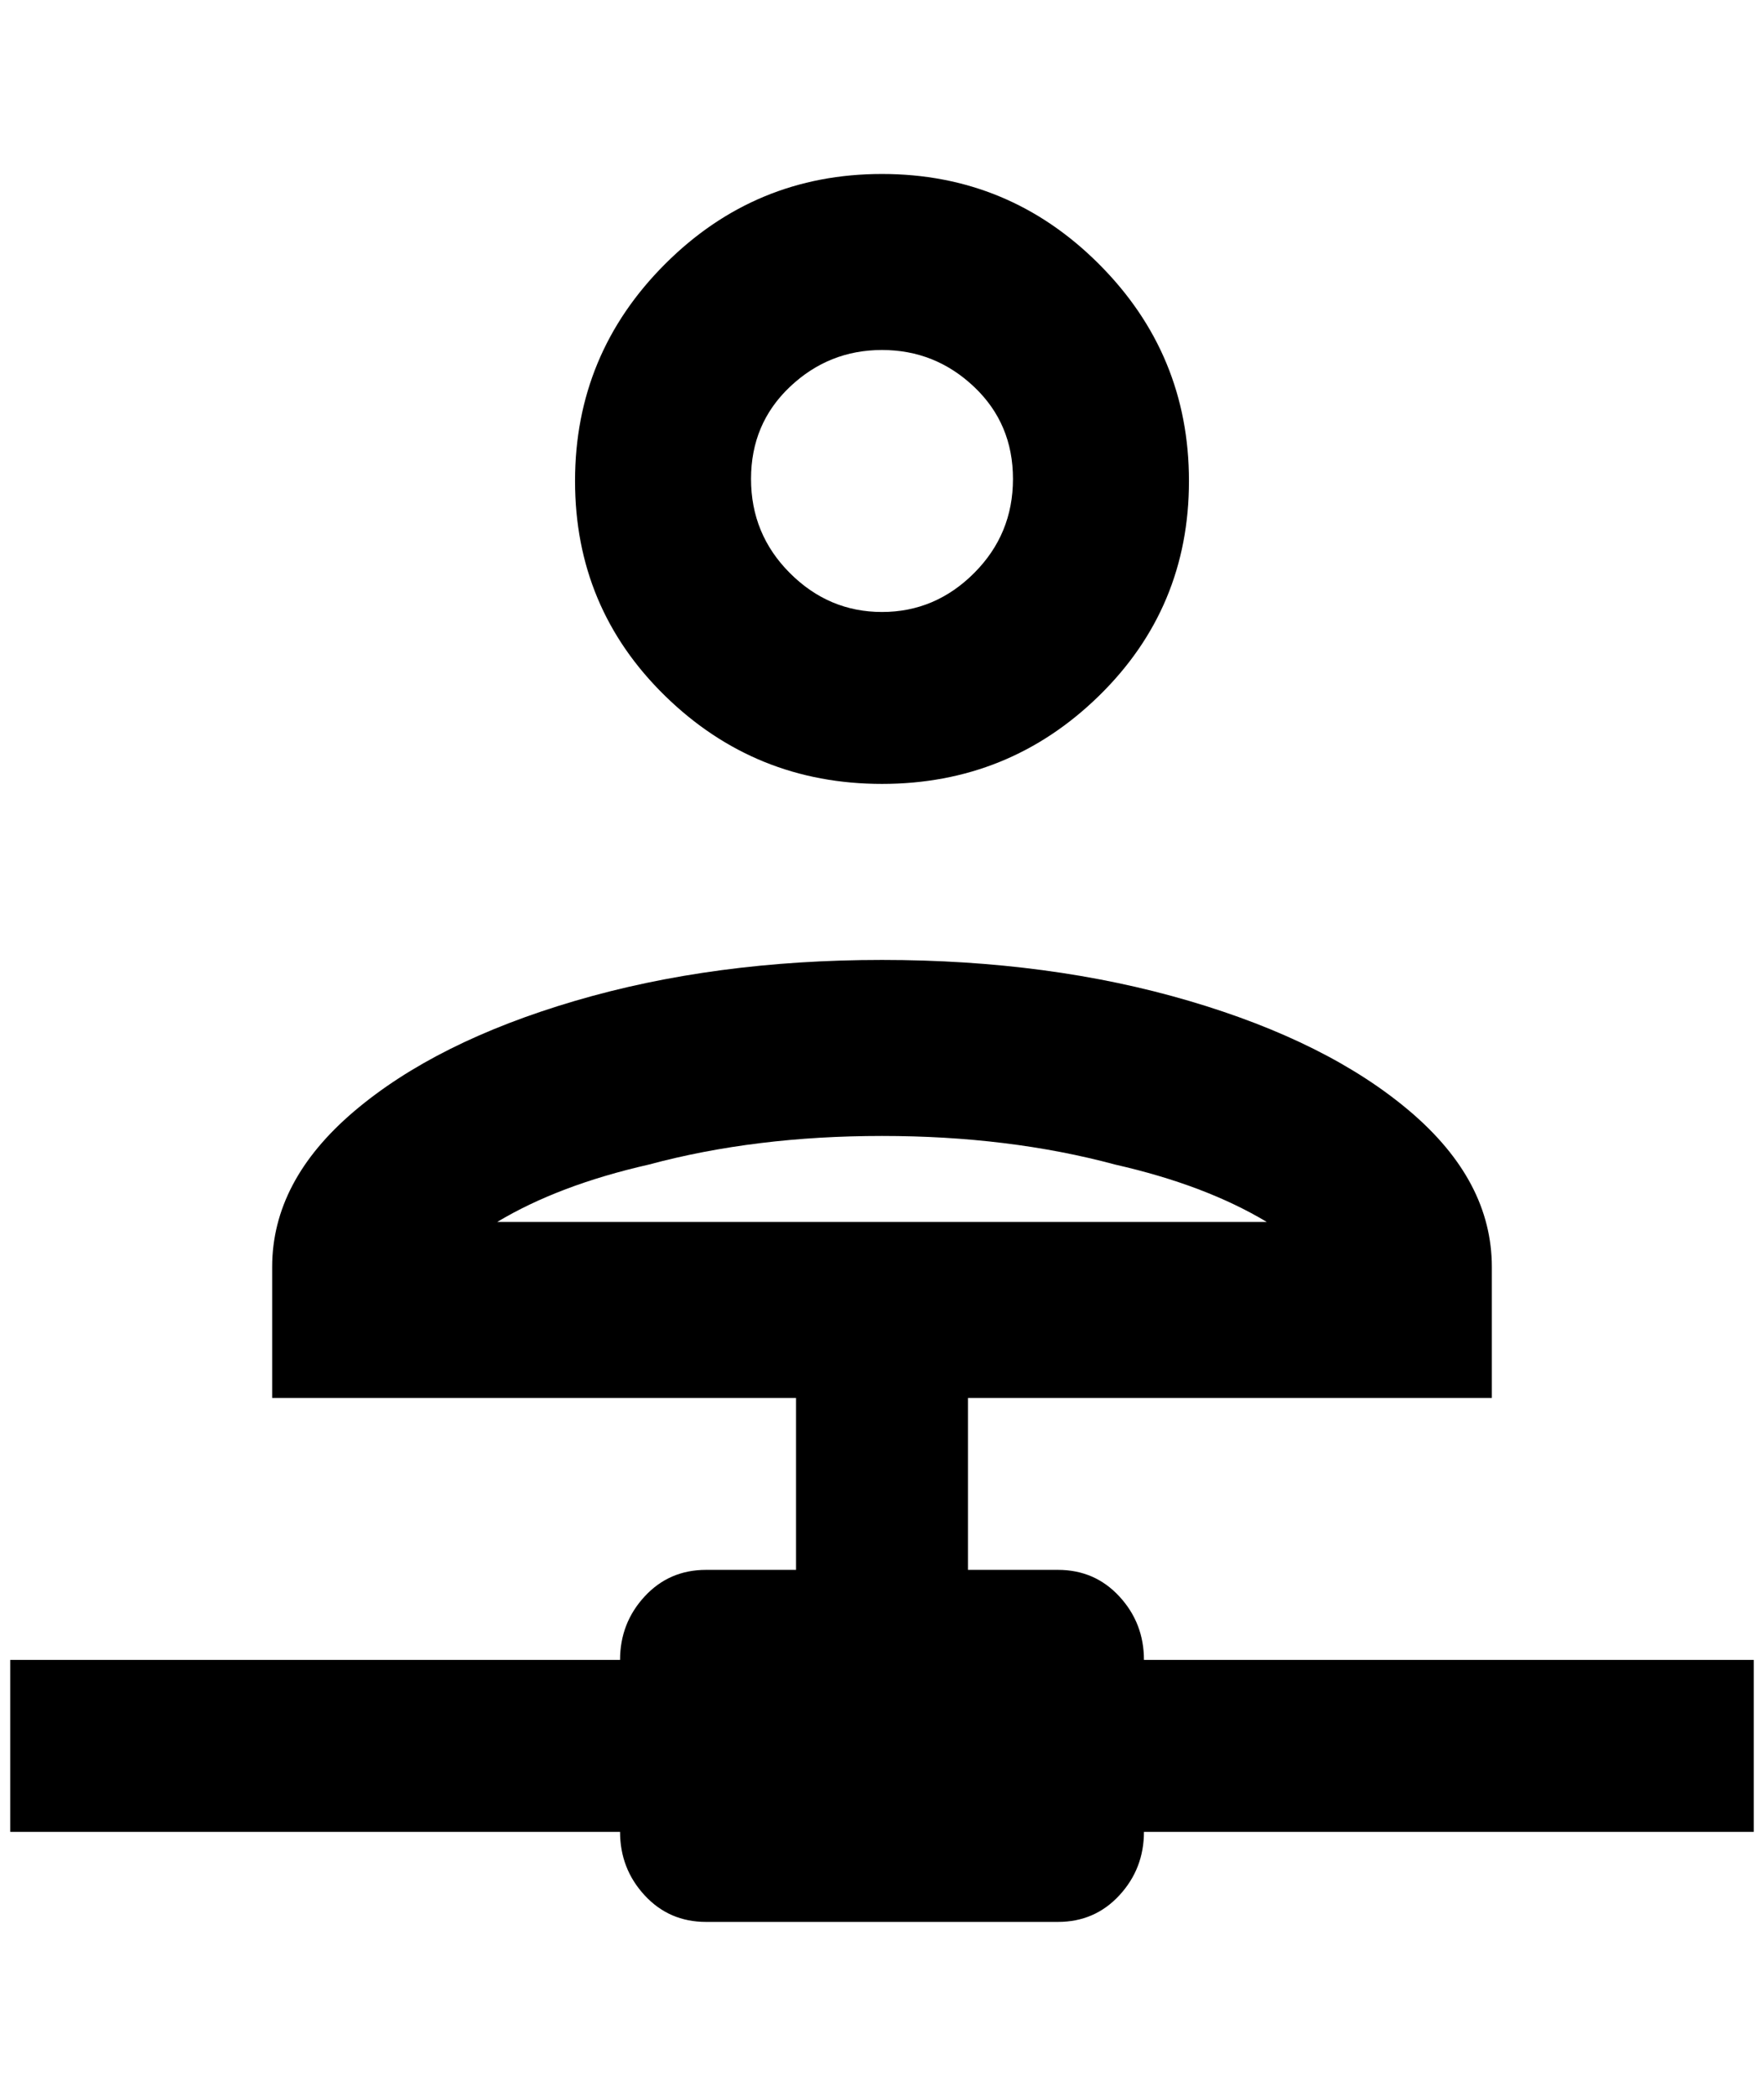 <?xml version="1.0" standalone="no"?>
<!DOCTYPE svg PUBLIC "-//W3C//DTD SVG 1.1//EN" "http://www.w3.org/Graphics/SVG/1.1/DTD/svg11.dtd" >
<svg xmlns="http://www.w3.org/2000/svg" xmlns:xlink="http://www.w3.org/1999/xlink" version="1.1" viewBox="-10 0 1724 2048">
   <path fill="currentColor"
d="M852 766q124 0 212 -86t88 -210t-88 -212t-212 -88t-212 88t-88 212t88 210t212 86zM852 342q52 0 90 36t38 90t-38 92t-90 38t-90 -38t-38 -92t38 -90t90 -36zM1108 1622q0 -36 -24 -62t-60 -26h-88v-168h512v-128q0 -84 -80 -152t-216 -108t-300 -40t-300 40t-216 108
t-80 152v128h512v168h-88q-36 0 -60 26t-24 62h-596v168h596q0 36 24 62t60 26h344q36 0 60 -26t24 -62h596v-168h-596zM476 1194q60 -36 148 -56q104 -28 228 -28t228 28q88 20 148 56h-752z" />
</svg>
